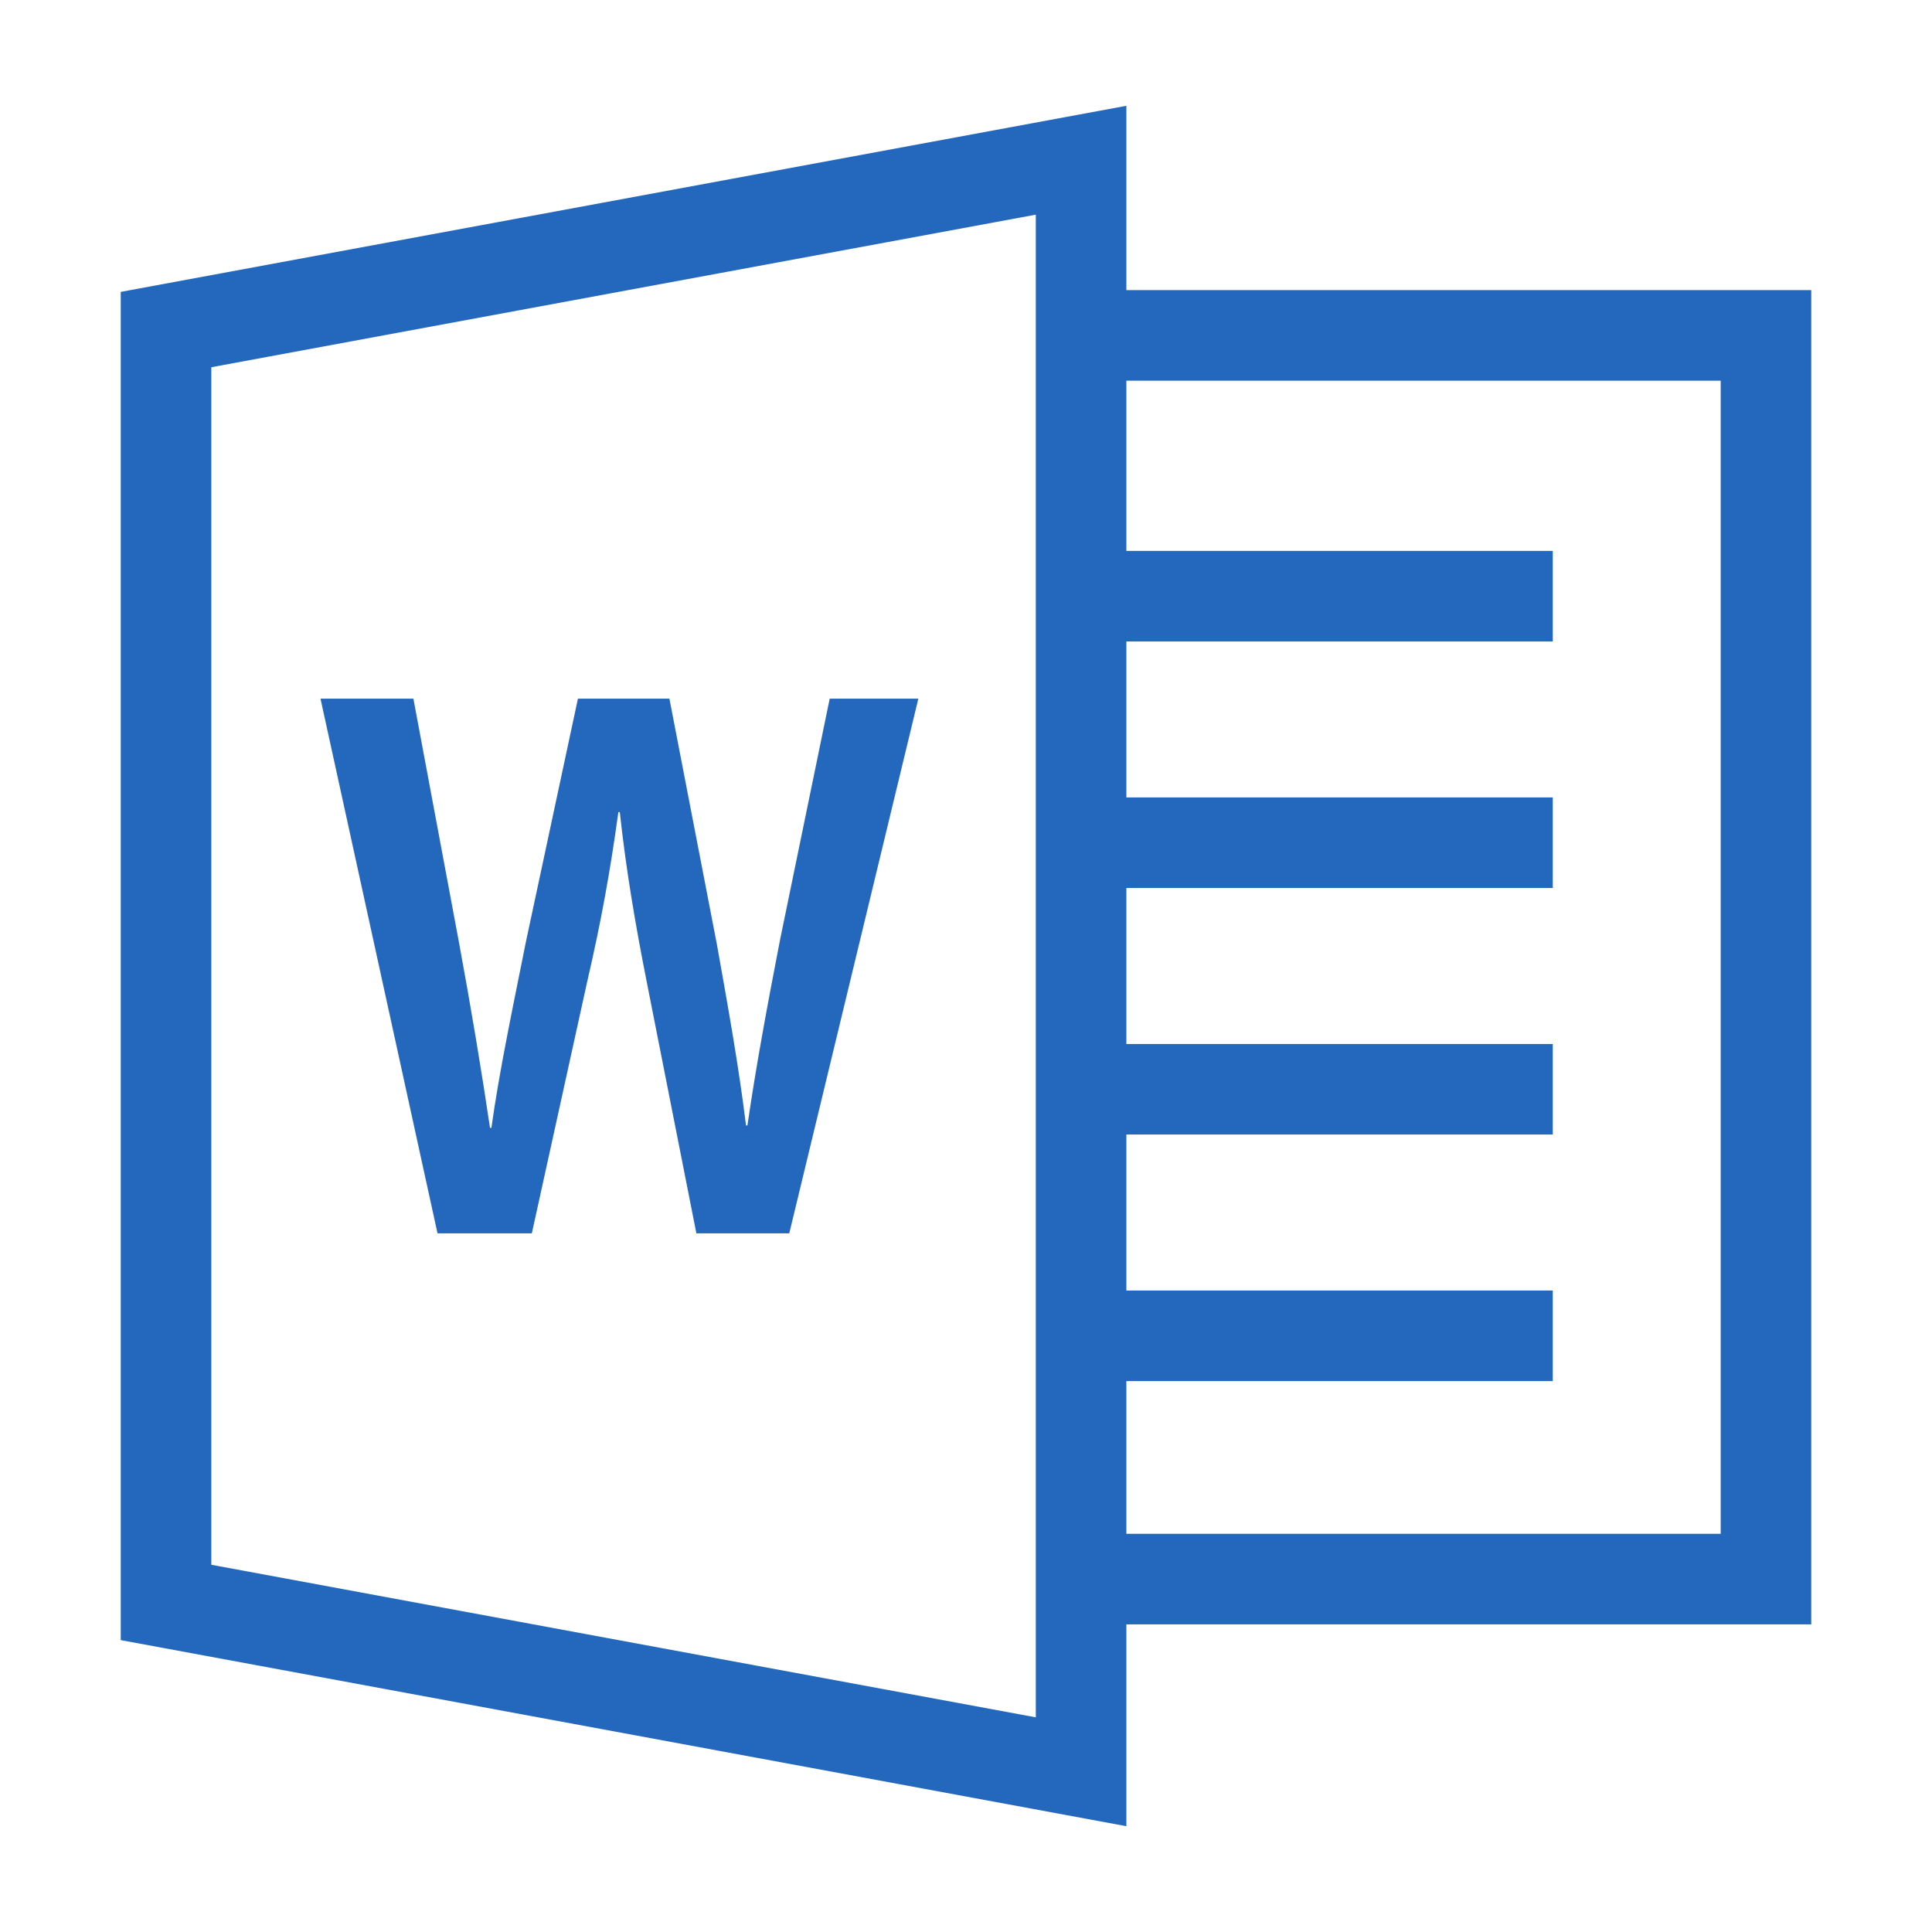 <?xml version="1.0" encoding="utf-8"?>
<!-- Generator: Adobe Illustrator 14.0.0, SVG Export Plug-In . SVG Version: 6.00 Build 43363)  -->
<!DOCTYPE svg PUBLIC "-//W3C//DTD SVG 1.1//EN" "http://www.w3.org/Graphics/SVG/1.1/DTD/svg11.dtd">
<svg version="1.1" id="Ebene_1" xmlns="http://www.w3.org/2000/svg" xmlns:xlink="http://www.w3.org/1999/xlink" x="0px" y="0px"
	 width="1024px" height="1024px" viewBox="0 0 1024 1024" enable-background="new 0 0 1024 1024" xml:space="preserve">
<g>
	<path fill="#2368BC" d="M960,153.769H596.996V56.078L64,154.708v714.584l532.996,98.63V860.947H960V153.769z M548.996,910.225
		L112,829.359V194.64l436.996-80.865V910.225z M912,812.947H596.996V732H823v-48H596.996v-82.667H823v-48H596.996v-82.667H823v-48
		H596.996V340H823v-48H596.996v-90.231H912V812.947z"/>
	<path fill="#2368BC" d="M281.886,653.685l29.319-133.276c7.518-32.373,12.404-59.7,16.539-89.972h0.752
		c3.382,30.691,7.893,57.599,14.283,89.972l26.311,133.276h49.241l68.41-283.369h-46.985l-26.312,127.811
		c-6.766,34.895-12.78,67.27-17.29,98.38h-0.752c-3.759-30.692-9.397-62.224-15.411-95.857l-25.185-130.333h-48.489l-27.439,128.23
		c-7.142,35.736-14.283,69.371-18.418,99.222h-0.752c-4.134-28.168-10.148-64.325-16.539-98.801l-24.056-128.651h-49.24
		l62.02,283.369H281.886z"/>
</g>
</svg>
